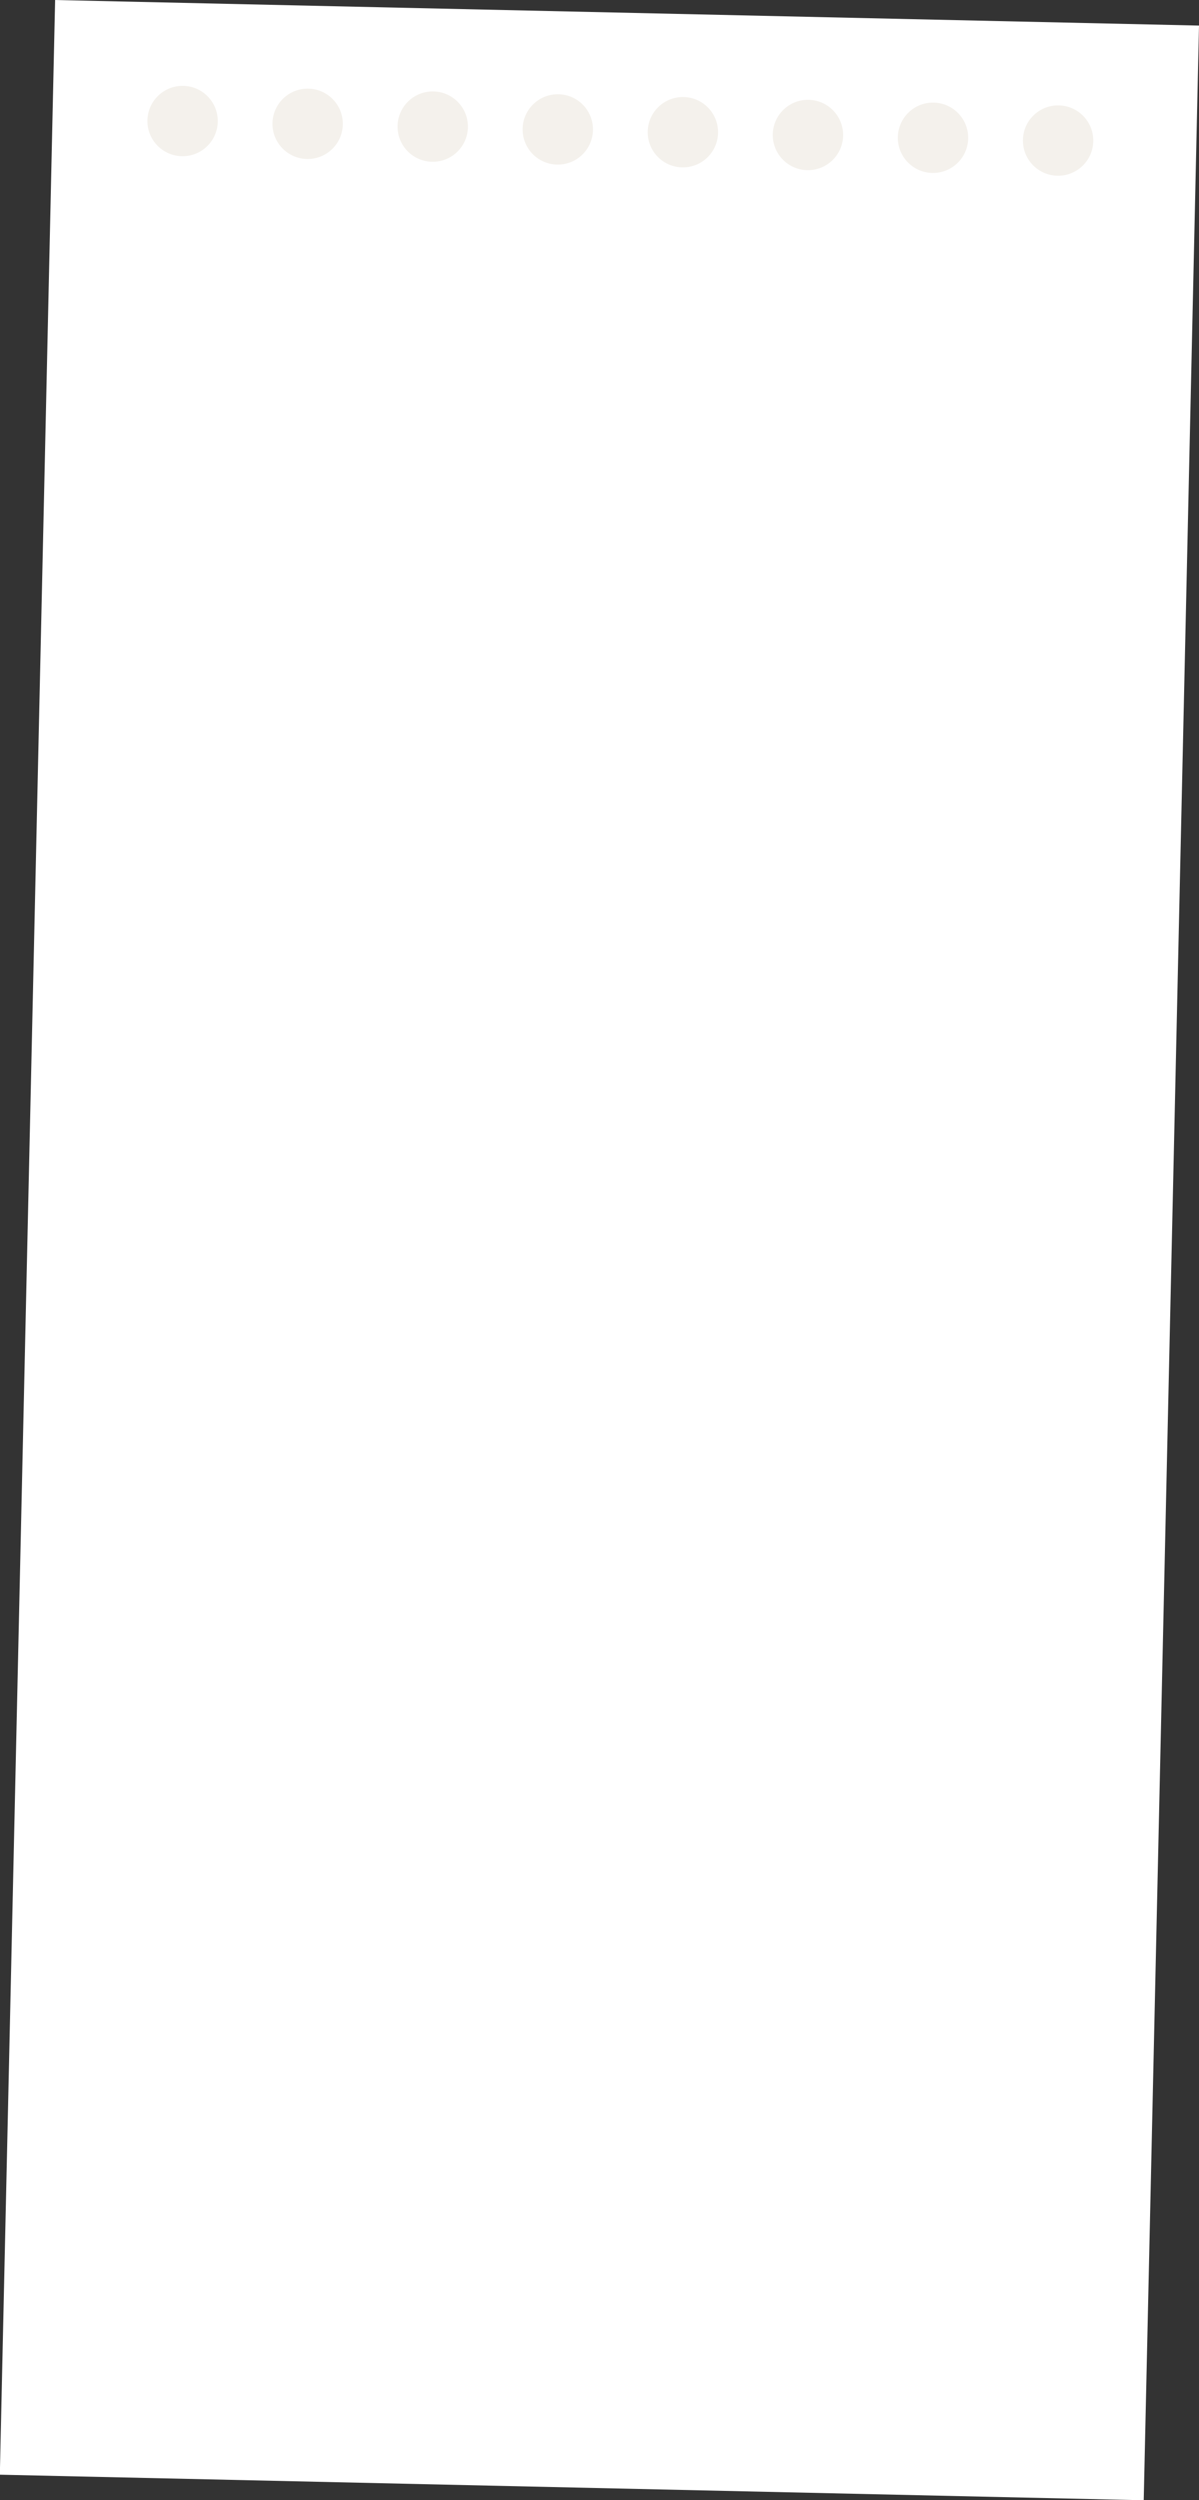 <?xml version="1.0" encoding="UTF-8"?>
<svg id="Layer_2" data-name="Layer 2" xmlns="http://www.w3.org/2000/svg" viewBox="0 0 421.95 879.74">
  <rect x="0" y="0" width="421.95" height="879.74" fill="#333333" stroke="none"/>
  <defs>
    <style>
      .cls-1 {
        fill: #fff;
      }

      .cls-2 {
        fill: #f4f1ec;
      }
    </style>
  </defs>
  <g id="Layer_1-2" data-name="Layer 1">
    <rect class="cls-1" x="9.65" y="4.38" width="402.65" height="870.99" transform="translate(9.85 -4.59) rotate(1.28)"/>
    <circle class="cls-2" cx="64.26" cy="42.59" r="12.38"/>
    <circle class="cls-2" cx="108.27" cy="43.57" r="12.38"/>
    <circle class="cls-2" cx="152.29" cy="44.55" r="12.38"/>
    <circle class="cls-2" cx="196.3" cy="45.54" r="12.38"/>
    <circle class="cls-2" cx="240.32" cy="46.52" r="12.38"/>
    <circle class="cls-2" cx="284.33" cy="47.5" r="12.38"/>
    <circle class="cls-2" cx="328.34" cy="48.48" r="12.38"/>
    <circle class="cls-2" cx="372.36" cy="49.46" r="12.38"/>
  </g>
</svg>